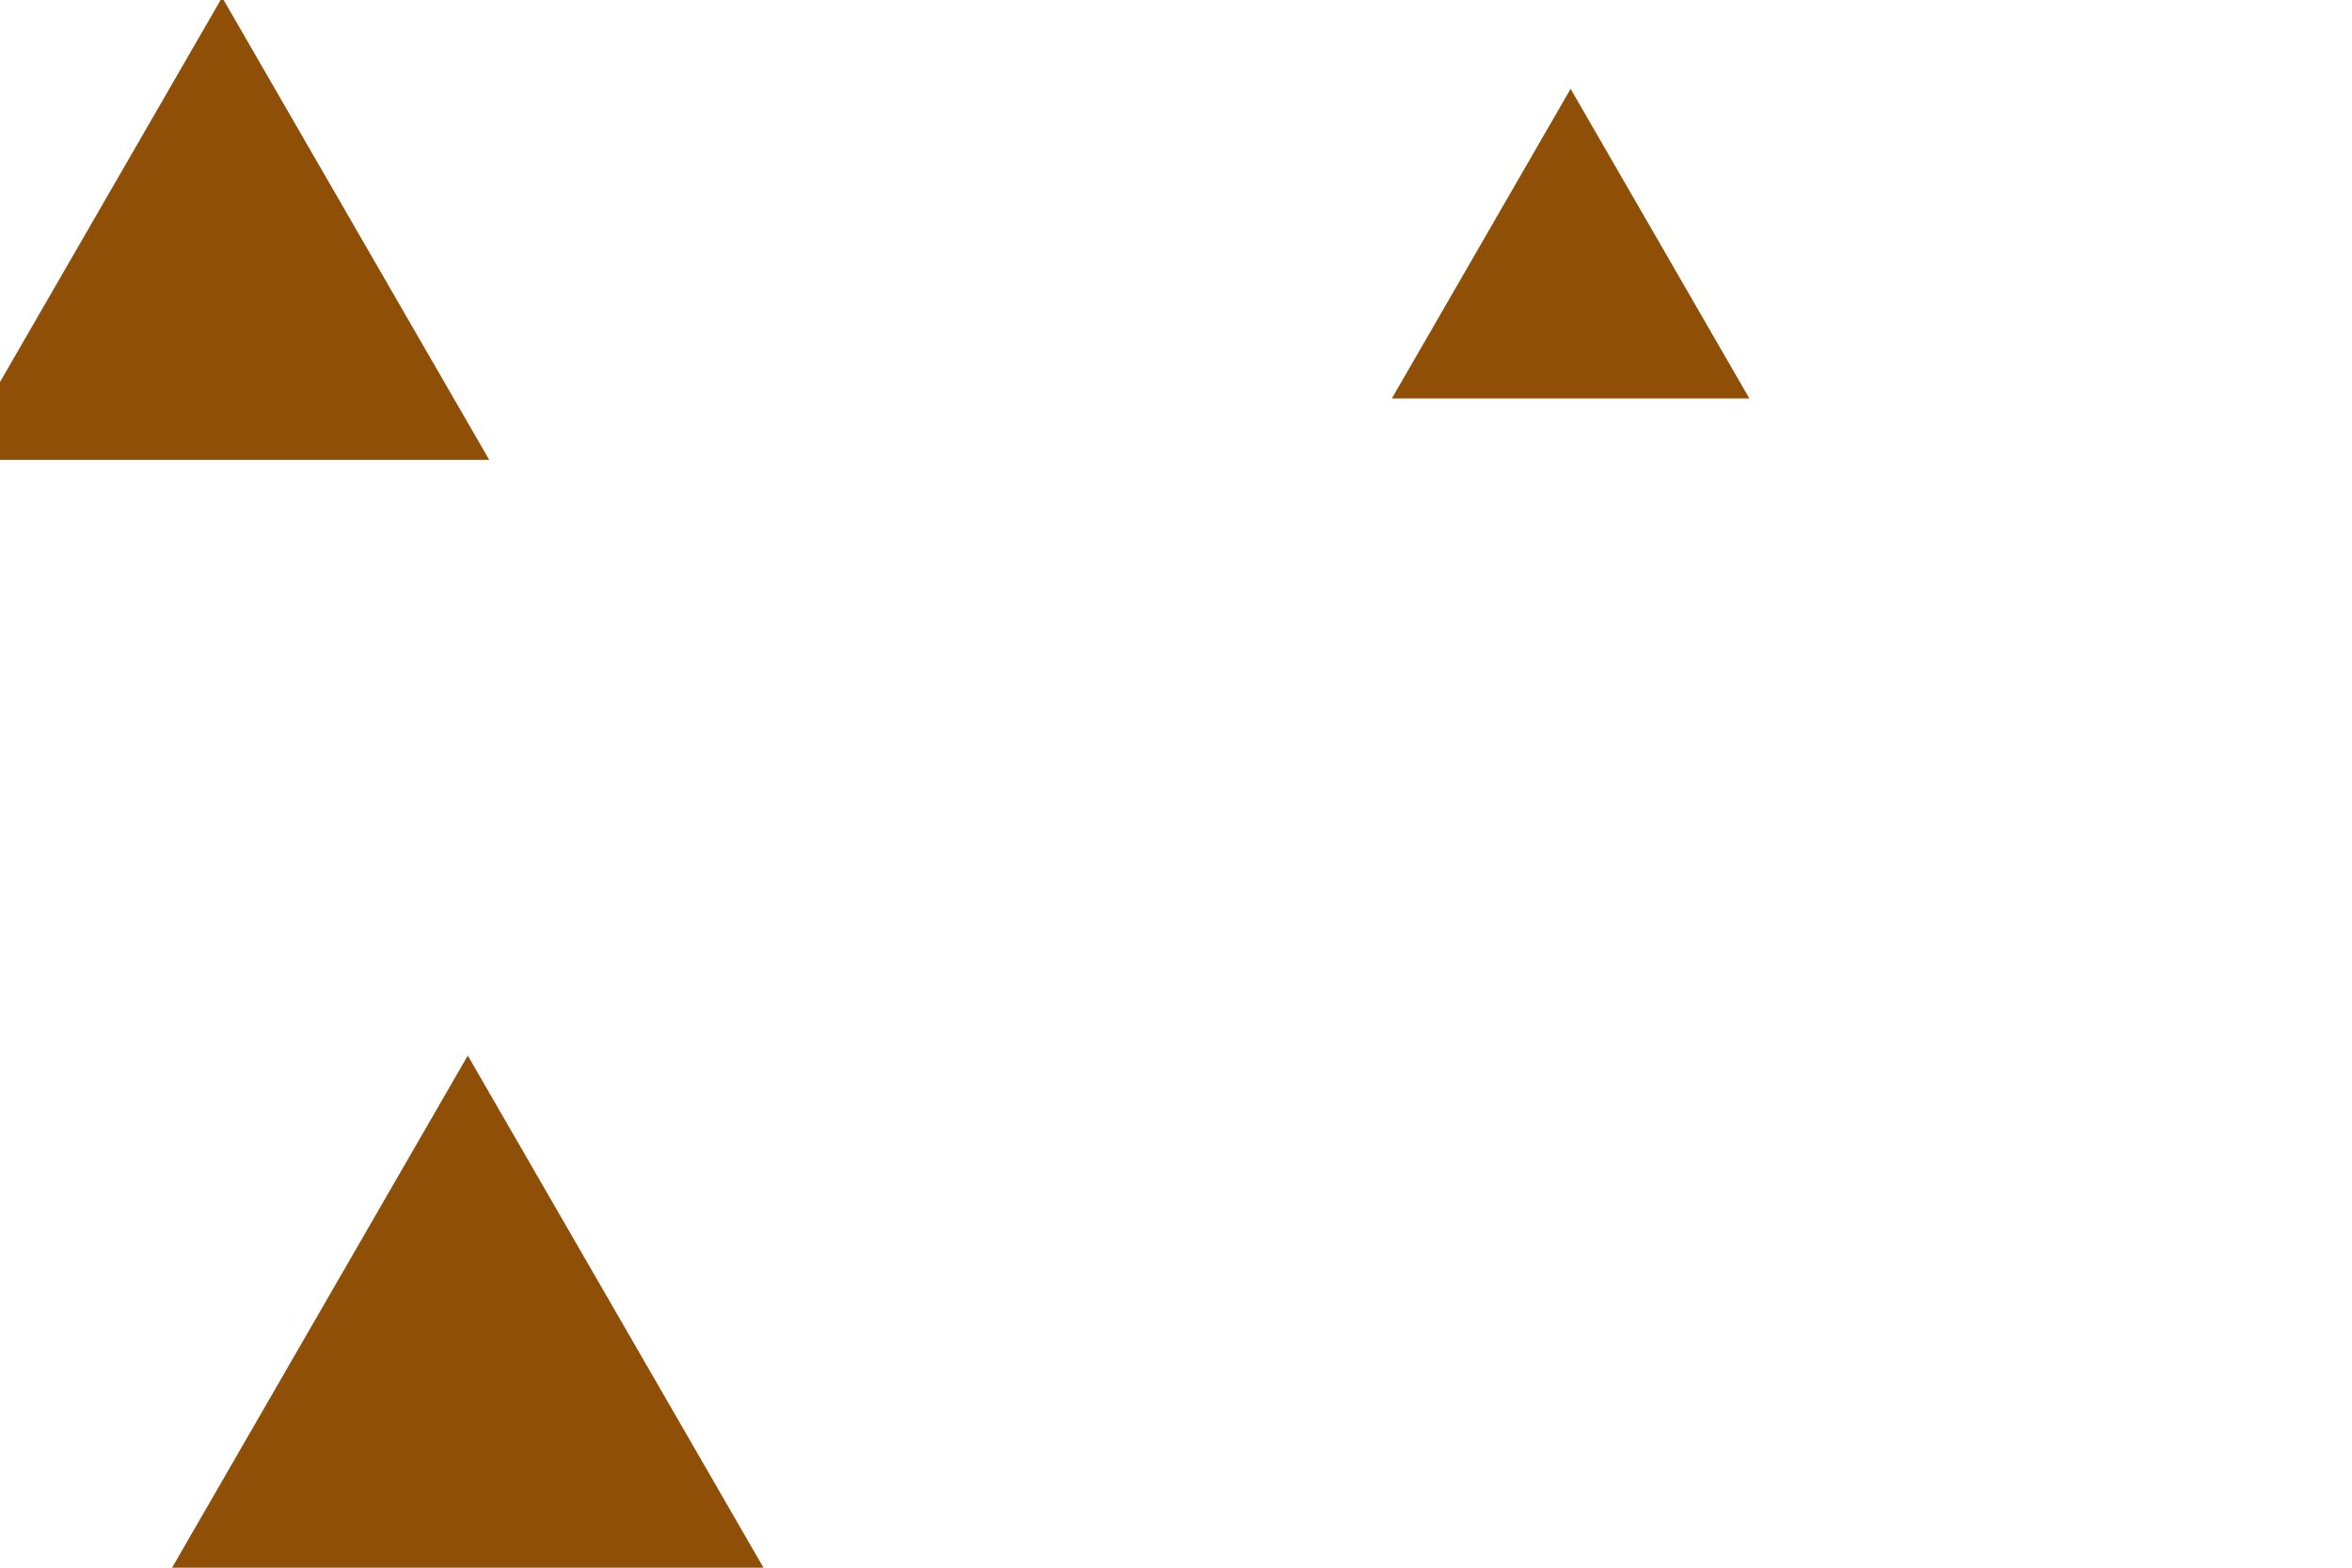 <svg id="visual" viewBox="0 0 900 600" width="900" height="600" xmlns="http://www.w3.org/2000/svg" xmlns:xlink="http://www.w3.org/1999/xlink" version="1.1"><rect width="900" height="600" fill="#ffffff"></rect><g><g transform="translate(179 551)"><path d="M0 -147L127.3 73.5L-127.3 73.5Z" fill="#8F4F07"></path></g><g transform="translate(601 113)"><path d="M0 -79L68.4 39.5L-68.4 39.5Z" fill="#8F4F07"></path></g><g transform="translate(85 117)"><path d="M0 -118L102.2 59L-102.2 59Z" fill="#8F4F07"></path></g></g></svg>